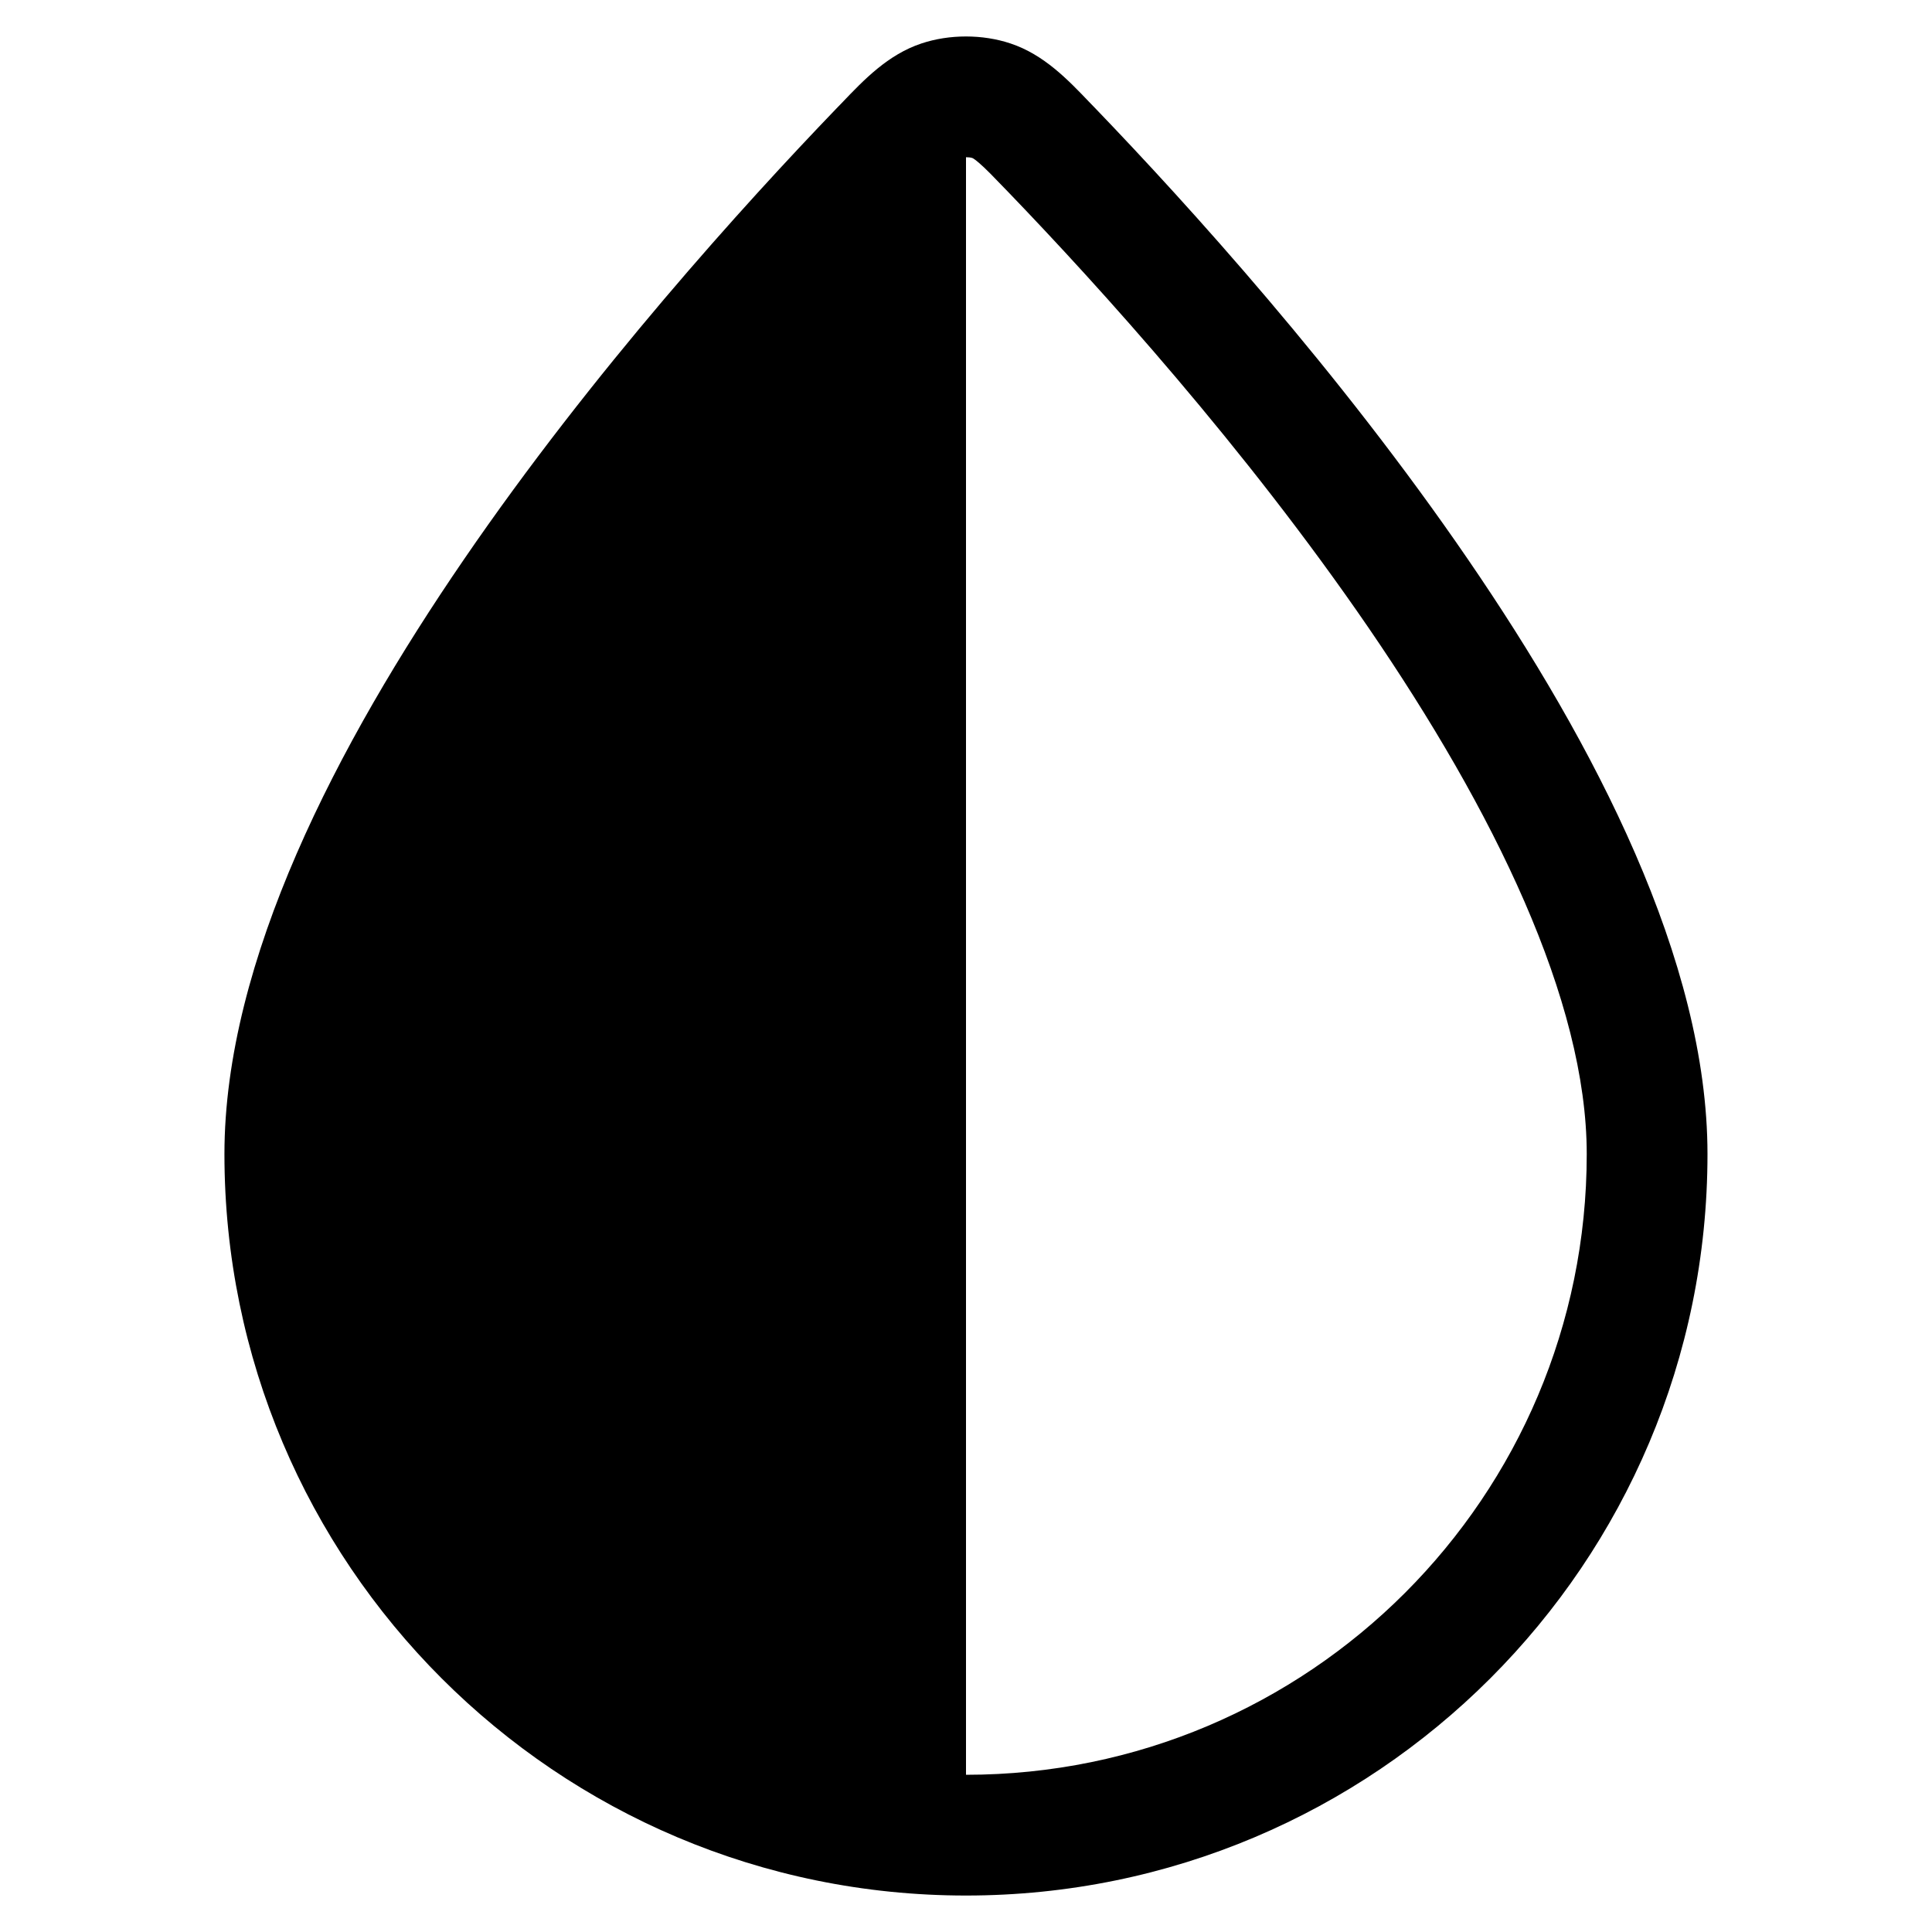 <svg width="24" height="24" viewBox="0 0 24 24" fill="none" xmlns="http://www.w3.org/2000/svg">
<path fill-rule="evenodd" clip-rule="evenodd" d="M12.553 0.54C12.206 0.424 11.793 0.424 11.446 0.54C11.031 0.678 10.733 0.99 10.459 1.277L10.392 1.346C9.242 2.542 7.361 4.616 5.764 6.948C4.19 9.245 2.788 11.936 2.788 14.336C2.788 19.423 6.912 23.547 12 23.547C17.087 23.547 21.211 19.423 21.211 14.336C21.211 11.936 19.809 9.245 18.235 6.948C16.638 4.616 14.757 2.542 13.607 1.346L13.54 1.277C13.266 0.99 12.968 0.678 12.553 0.54ZM12 1.953C12.03 1.953 12.059 1.956 12.079 1.963C12.079 1.963 12.083 1.964 12.091 1.969C12.102 1.976 12.124 1.991 12.16 2.022C12.243 2.093 12.344 2.198 12.526 2.387C13.65 3.554 15.467 5.561 16.998 7.795C18.553 10.065 19.711 12.427 19.711 14.336C19.711 18.594 16.259 22.047 12 22.047V1.953Z" fill="black"/>
</svg>
